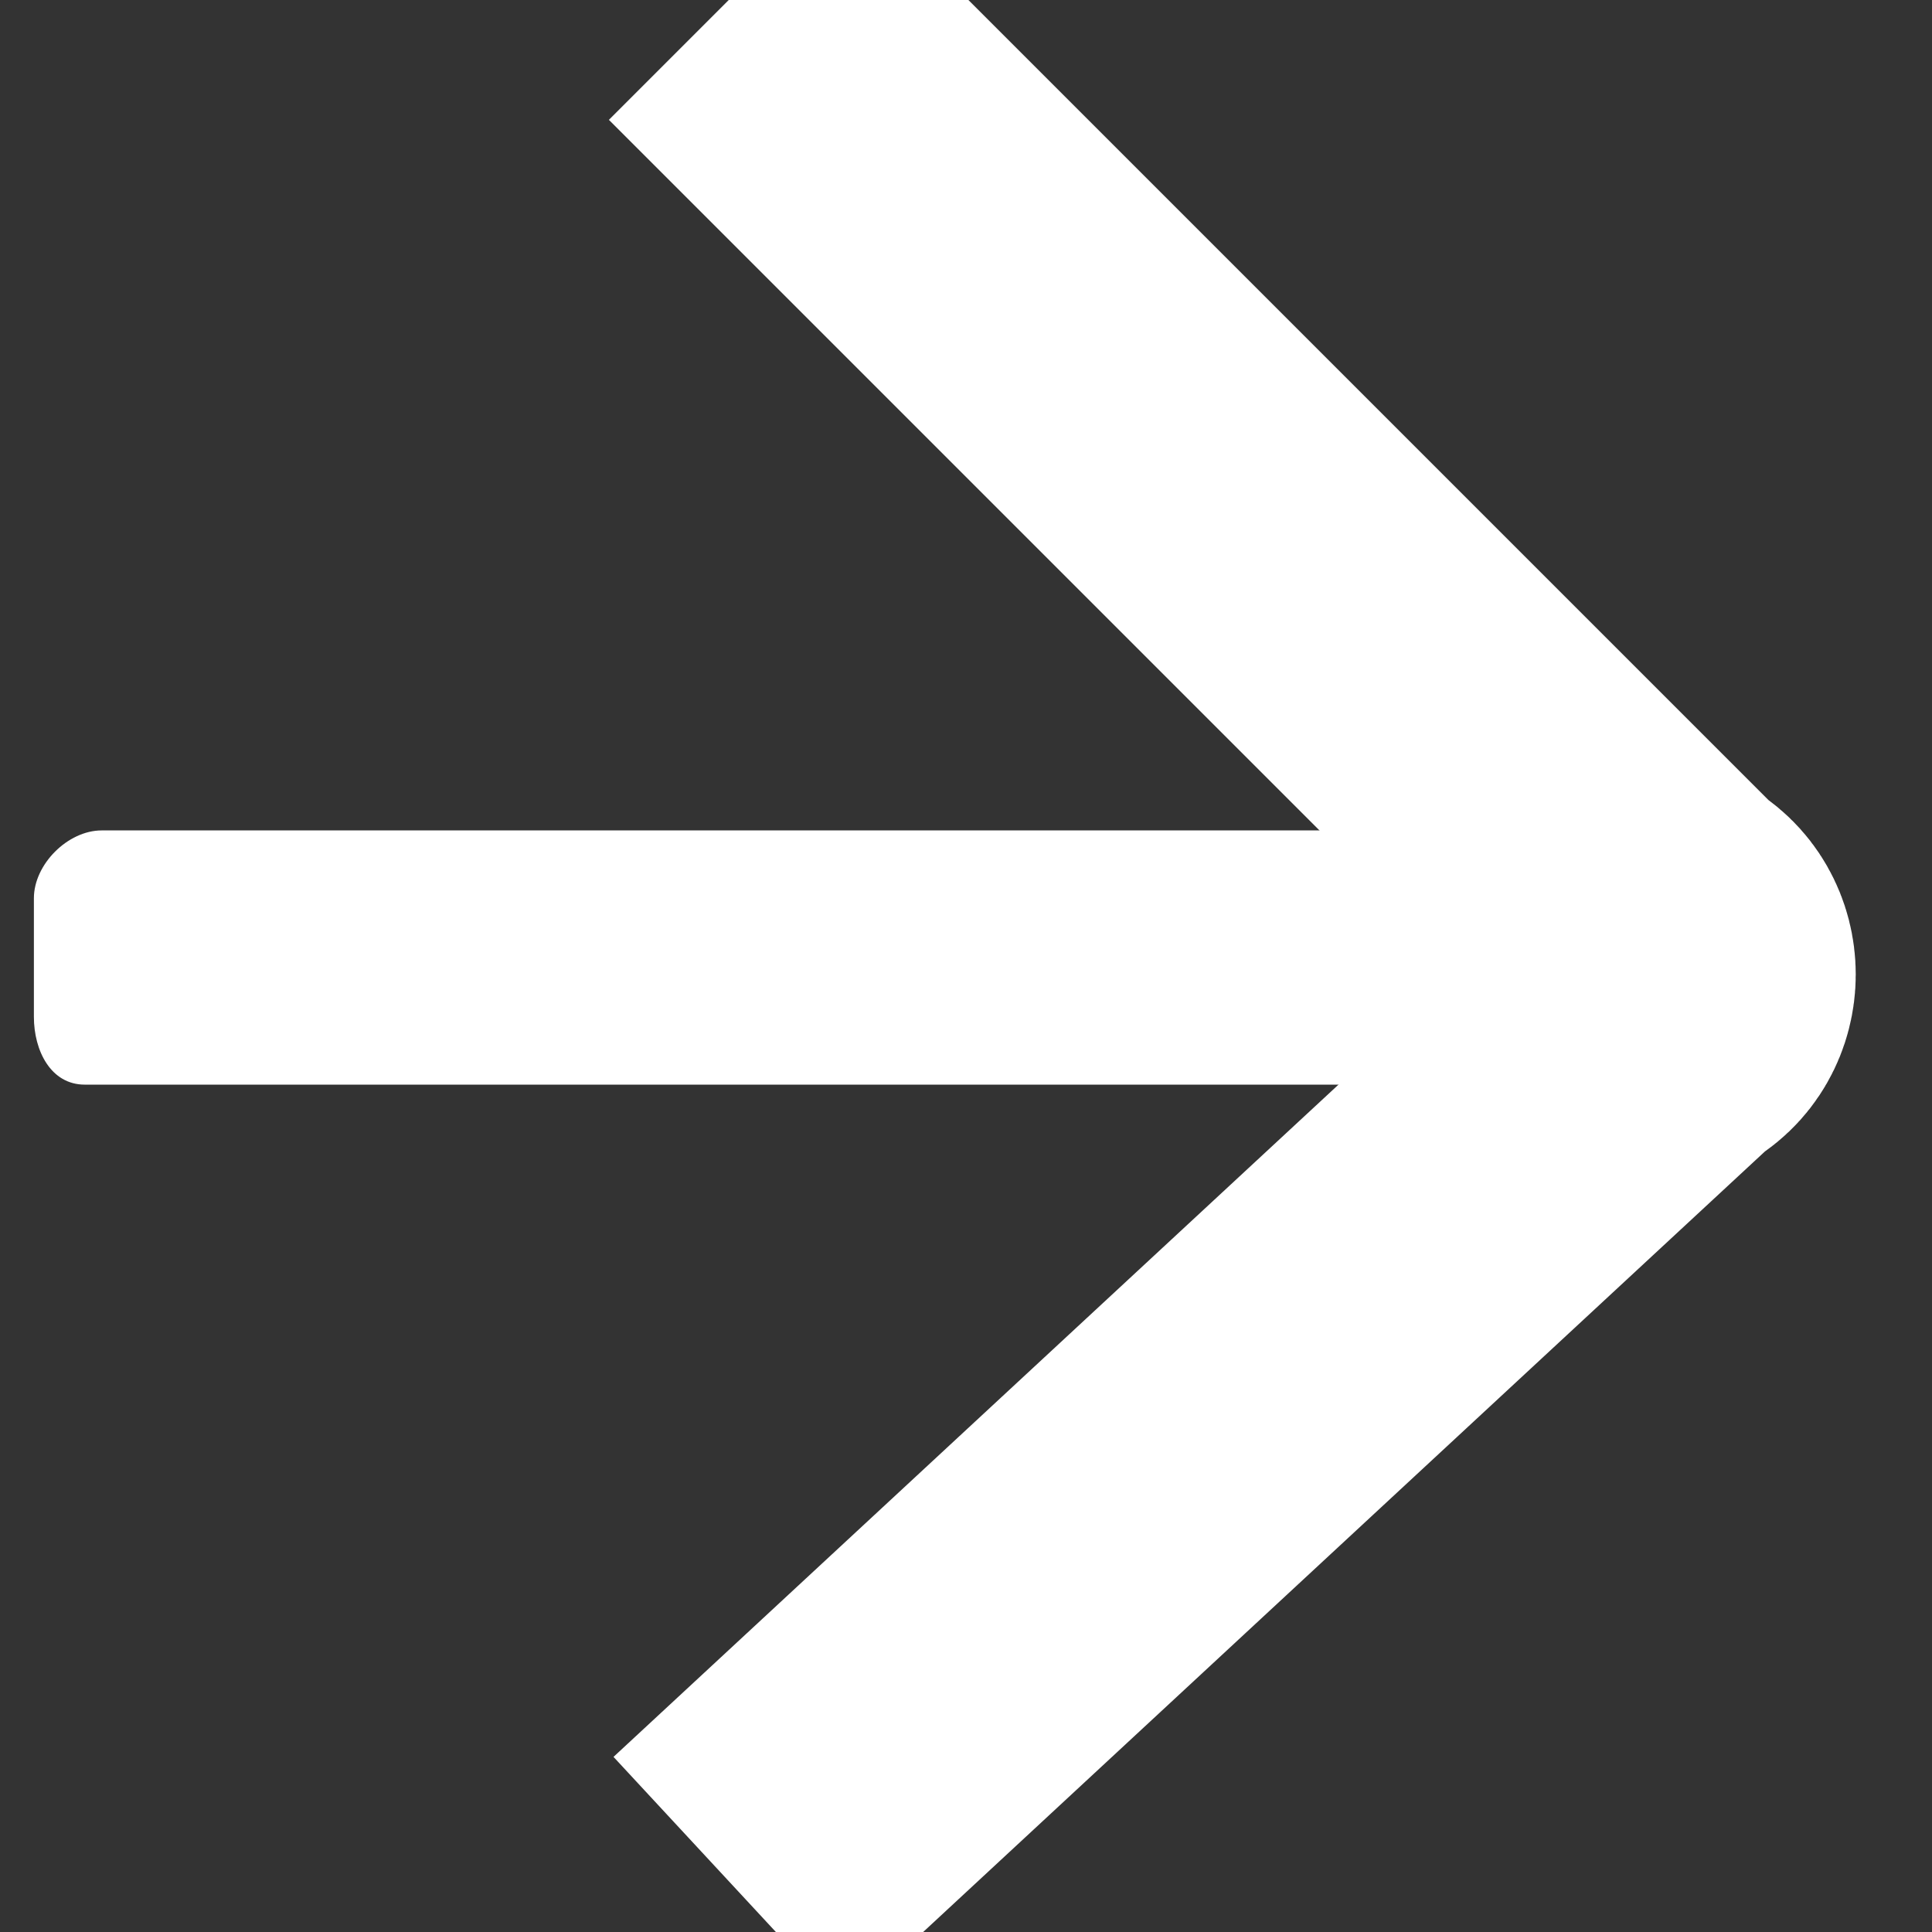 <svg enable-background="new 0 0 11.4 11.4" viewBox="0 0 11.4 11.4" xmlns="http://www.w3.org/2000/svg"><rect x="0" y="0" width="11.4" height="11.4" fill="#333333" stroke="none"/><path d="m9 6.4h-8.5c-.2 0-.3-.2-.3-.4v-.7c0-.2.2-.4.4-.4h8.4c.2 0 .4.2.4.4v.7c0 .2-.2.4-.4.4z" fill="#fff"/><path d="m4.3 0 5.5 5.5c.2.1.2.4 0 .5l-5.5 5.1" fill="none" stroke="#fff" stroke-miterlimit="10" stroke-width="2"/></svg>